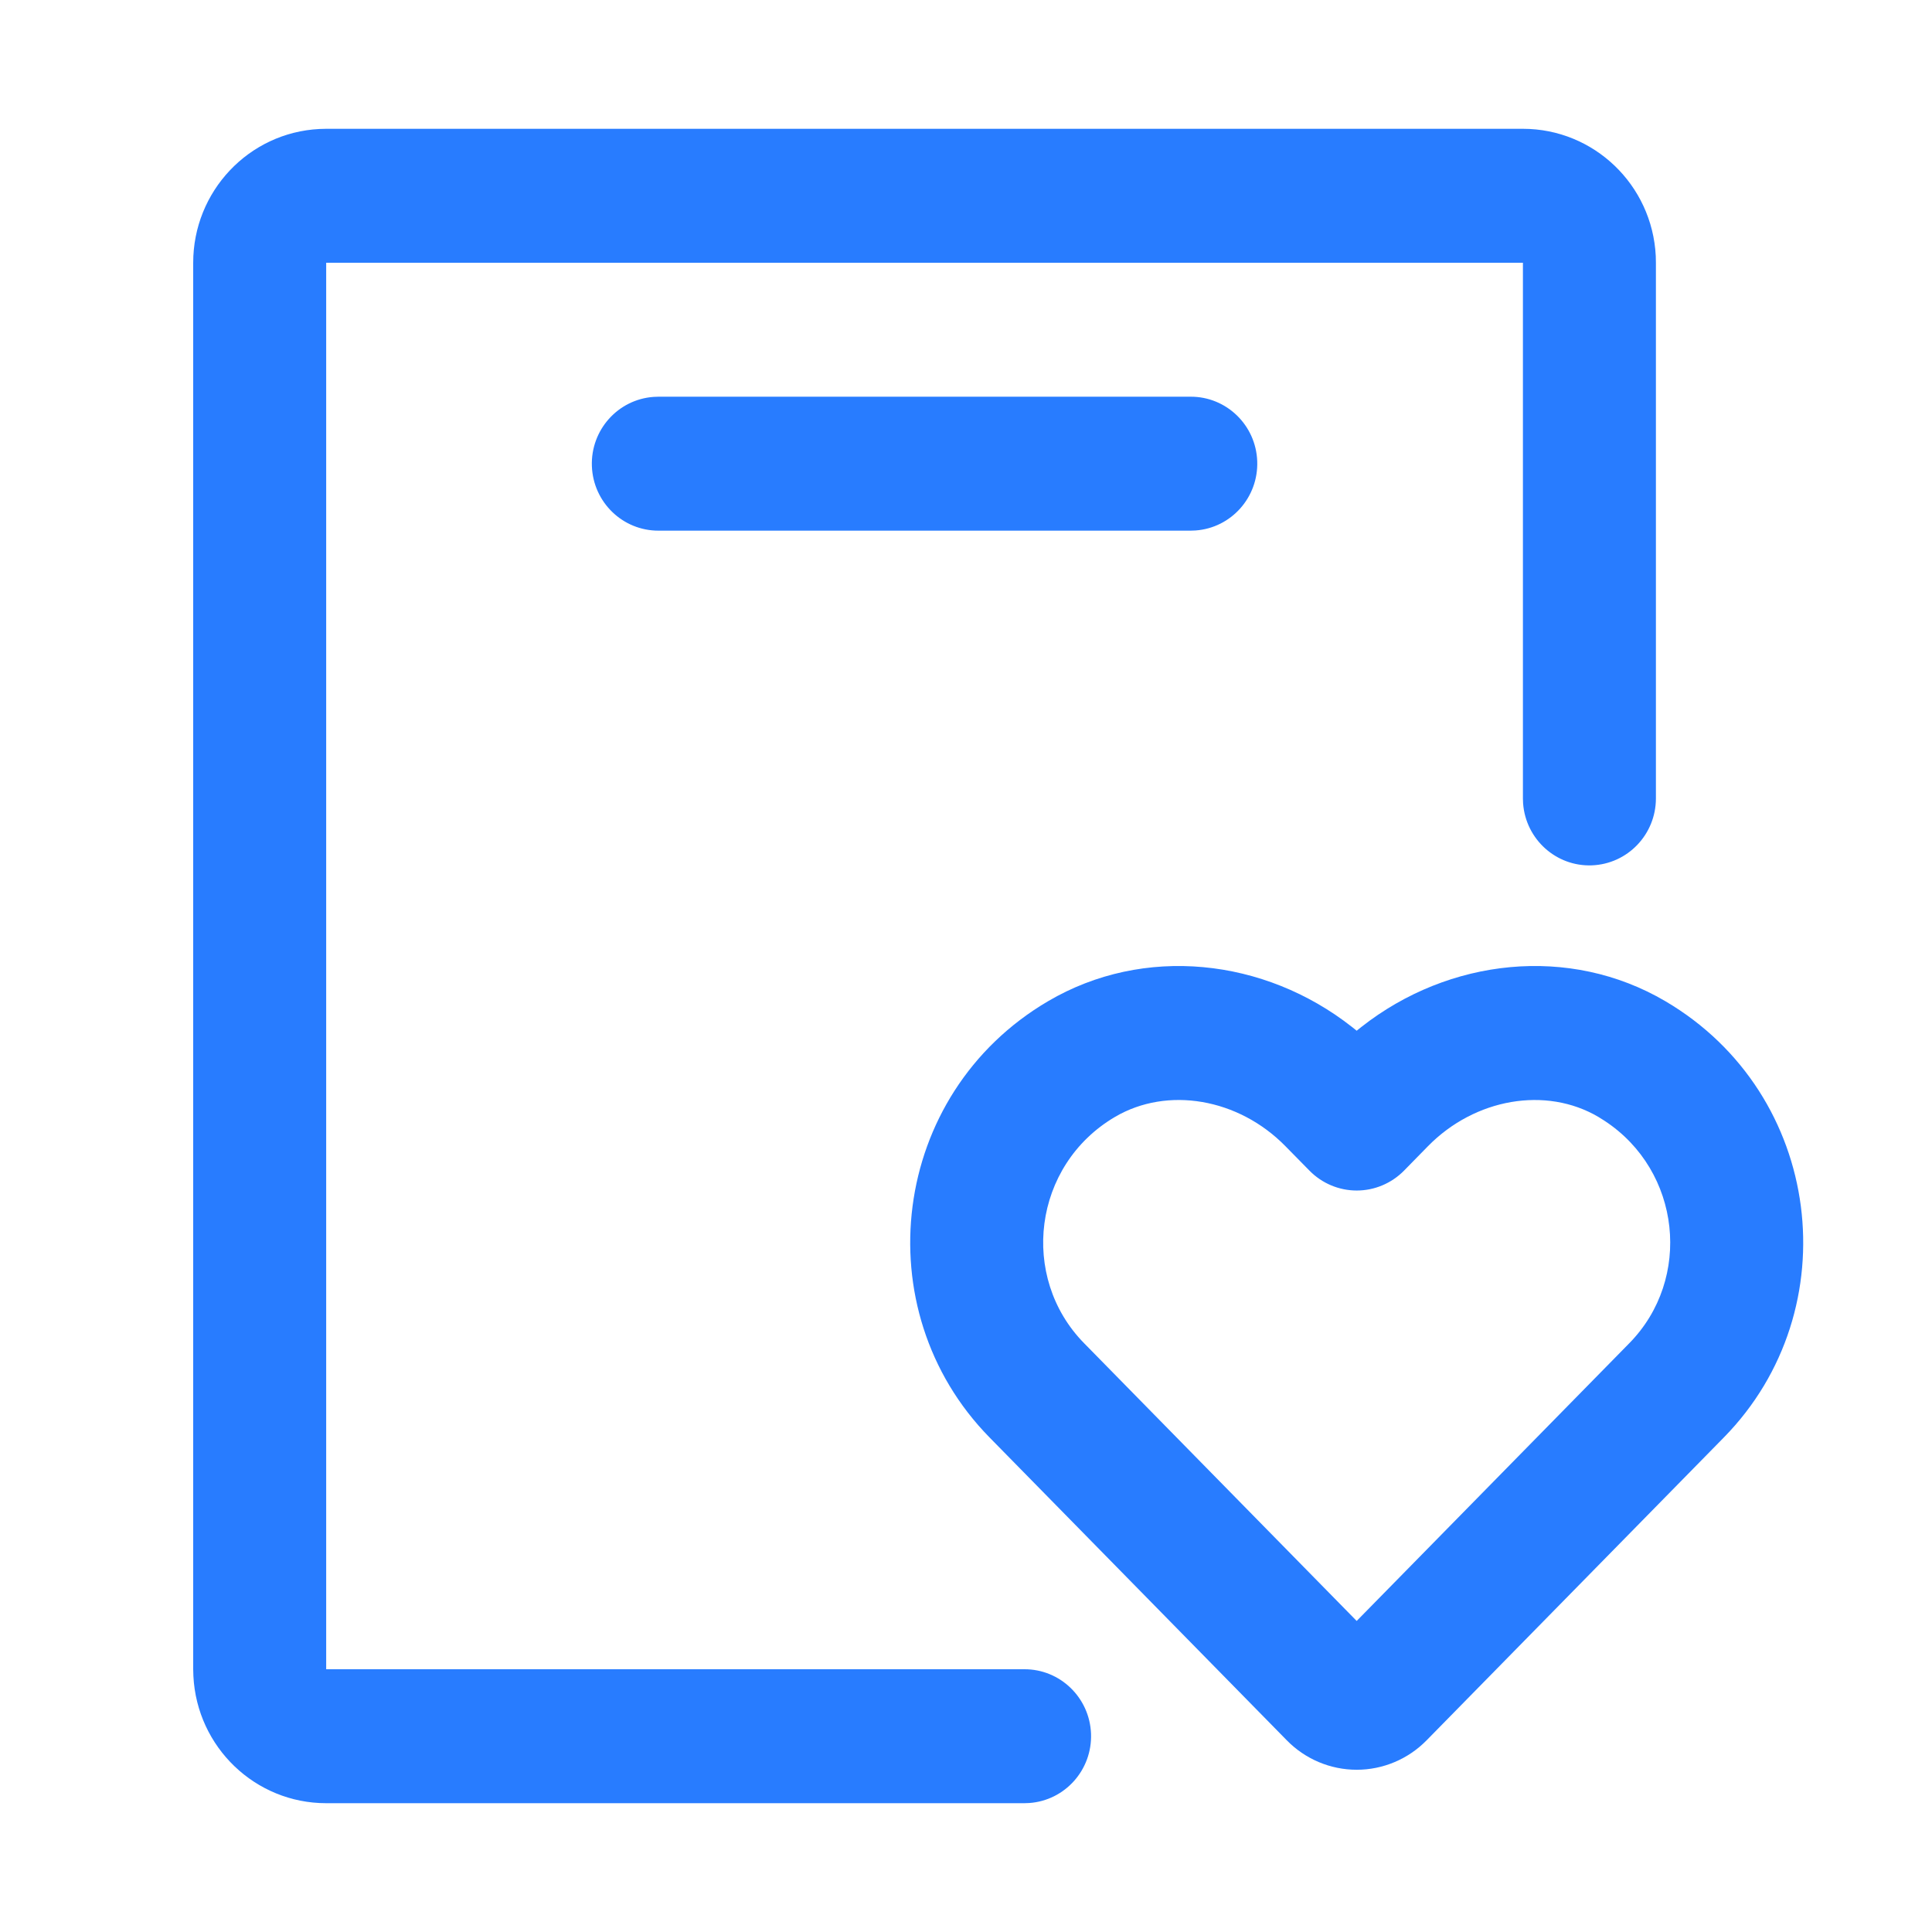 <?xml version="1.0" encoding="UTF-8"?>
<svg width="42px" height="42px" viewBox="0 0 42 42" version="1.1" xmlns="http://www.w3.org/2000/svg" xmlns:xlink="http://www.w3.org/1999/xlink">
    <title>icon-jkza</title>
    <g id="页面-2" stroke="none" stroke-width="1" fill="none" fill-rule="evenodd">
        <g id="5-0-卫生保健管理" transform="translate(-76, -330)" fill="#287CFF" fill-rule="nonzero">
            <g id="档案" transform="translate(76, 330)">
                <path d="M33.107,2.8 C34.647,2.8 35.918,4.016 35.995,5.566 L35.998,5.712 L35.998,17.36 C35.996,18.142 35.382,18.782 34.606,18.812 C33.831,18.841 33.171,18.248 33.111,17.469 L33.107,17.36 L33.107,5.712 L7.091,5.712 L7.091,36.288 L22.267,36.288 C23.046,36.284 23.688,36.905 23.718,37.689 C23.747,38.474 23.153,39.141 22.375,39.196 L22.267,39.2 L7.091,39.2 C5.55,39.2 4.281,37.983 4.204,36.434 L4.2,36.288 L4.2,5.712 C4.2,4.16 5.408,2.881 6.946,2.804 L7.091,2.8 L33.107,2.8 L33.107,2.8 Z" id="路径"></path>
                <path d="M25.88,8.624 C26.66,8.62 27.302,9.241 27.331,10.025 C27.36,10.81 26.766,11.477 25.989,11.532 L25.88,11.536 L14.317,11.536 C13.538,11.539 12.896,10.919 12.867,10.134 C12.838,9.35 13.432,8.683 14.21,8.628 L14.318,8.624 L25.881,8.624 L25.88,8.624 Z" id="路径"></path>
                <path d="M29.493,22.407 L29.392,22.326 C27.488,20.828 24.867,20.541 22.783,21.766 C19.351,23.782 18.787,28.471 21.51,31.247 L27.975,37.834 C28.376,38.243 28.923,38.473 29.494,38.473 C30.065,38.473 30.612,38.242 31.013,37.833 L37.477,31.247 C40.201,28.471 39.636,23.783 36.203,21.765 C34.121,20.541 31.499,20.828 29.594,22.326 L29.493,22.407 L29.493,22.407 Z M34.88,24.364 C36.548,25.456 36.792,27.802 35.421,29.199 L29.493,35.238 L23.566,29.199 C22.159,27.765 22.452,25.332 24.24,24.28 C25.378,23.612 26.921,23.874 27.944,24.917 L28.467,25.449 C28.738,25.725 29.108,25.881 29.494,25.881 C29.88,25.881 30.25,25.725 30.522,25.449 L31.043,24.917 C32.066,23.875 33.61,23.612 34.746,24.28 L34.88,24.364 L34.88,24.364 Z" id="形状"></path>
            </g>
        </g>
    </g>
</svg>